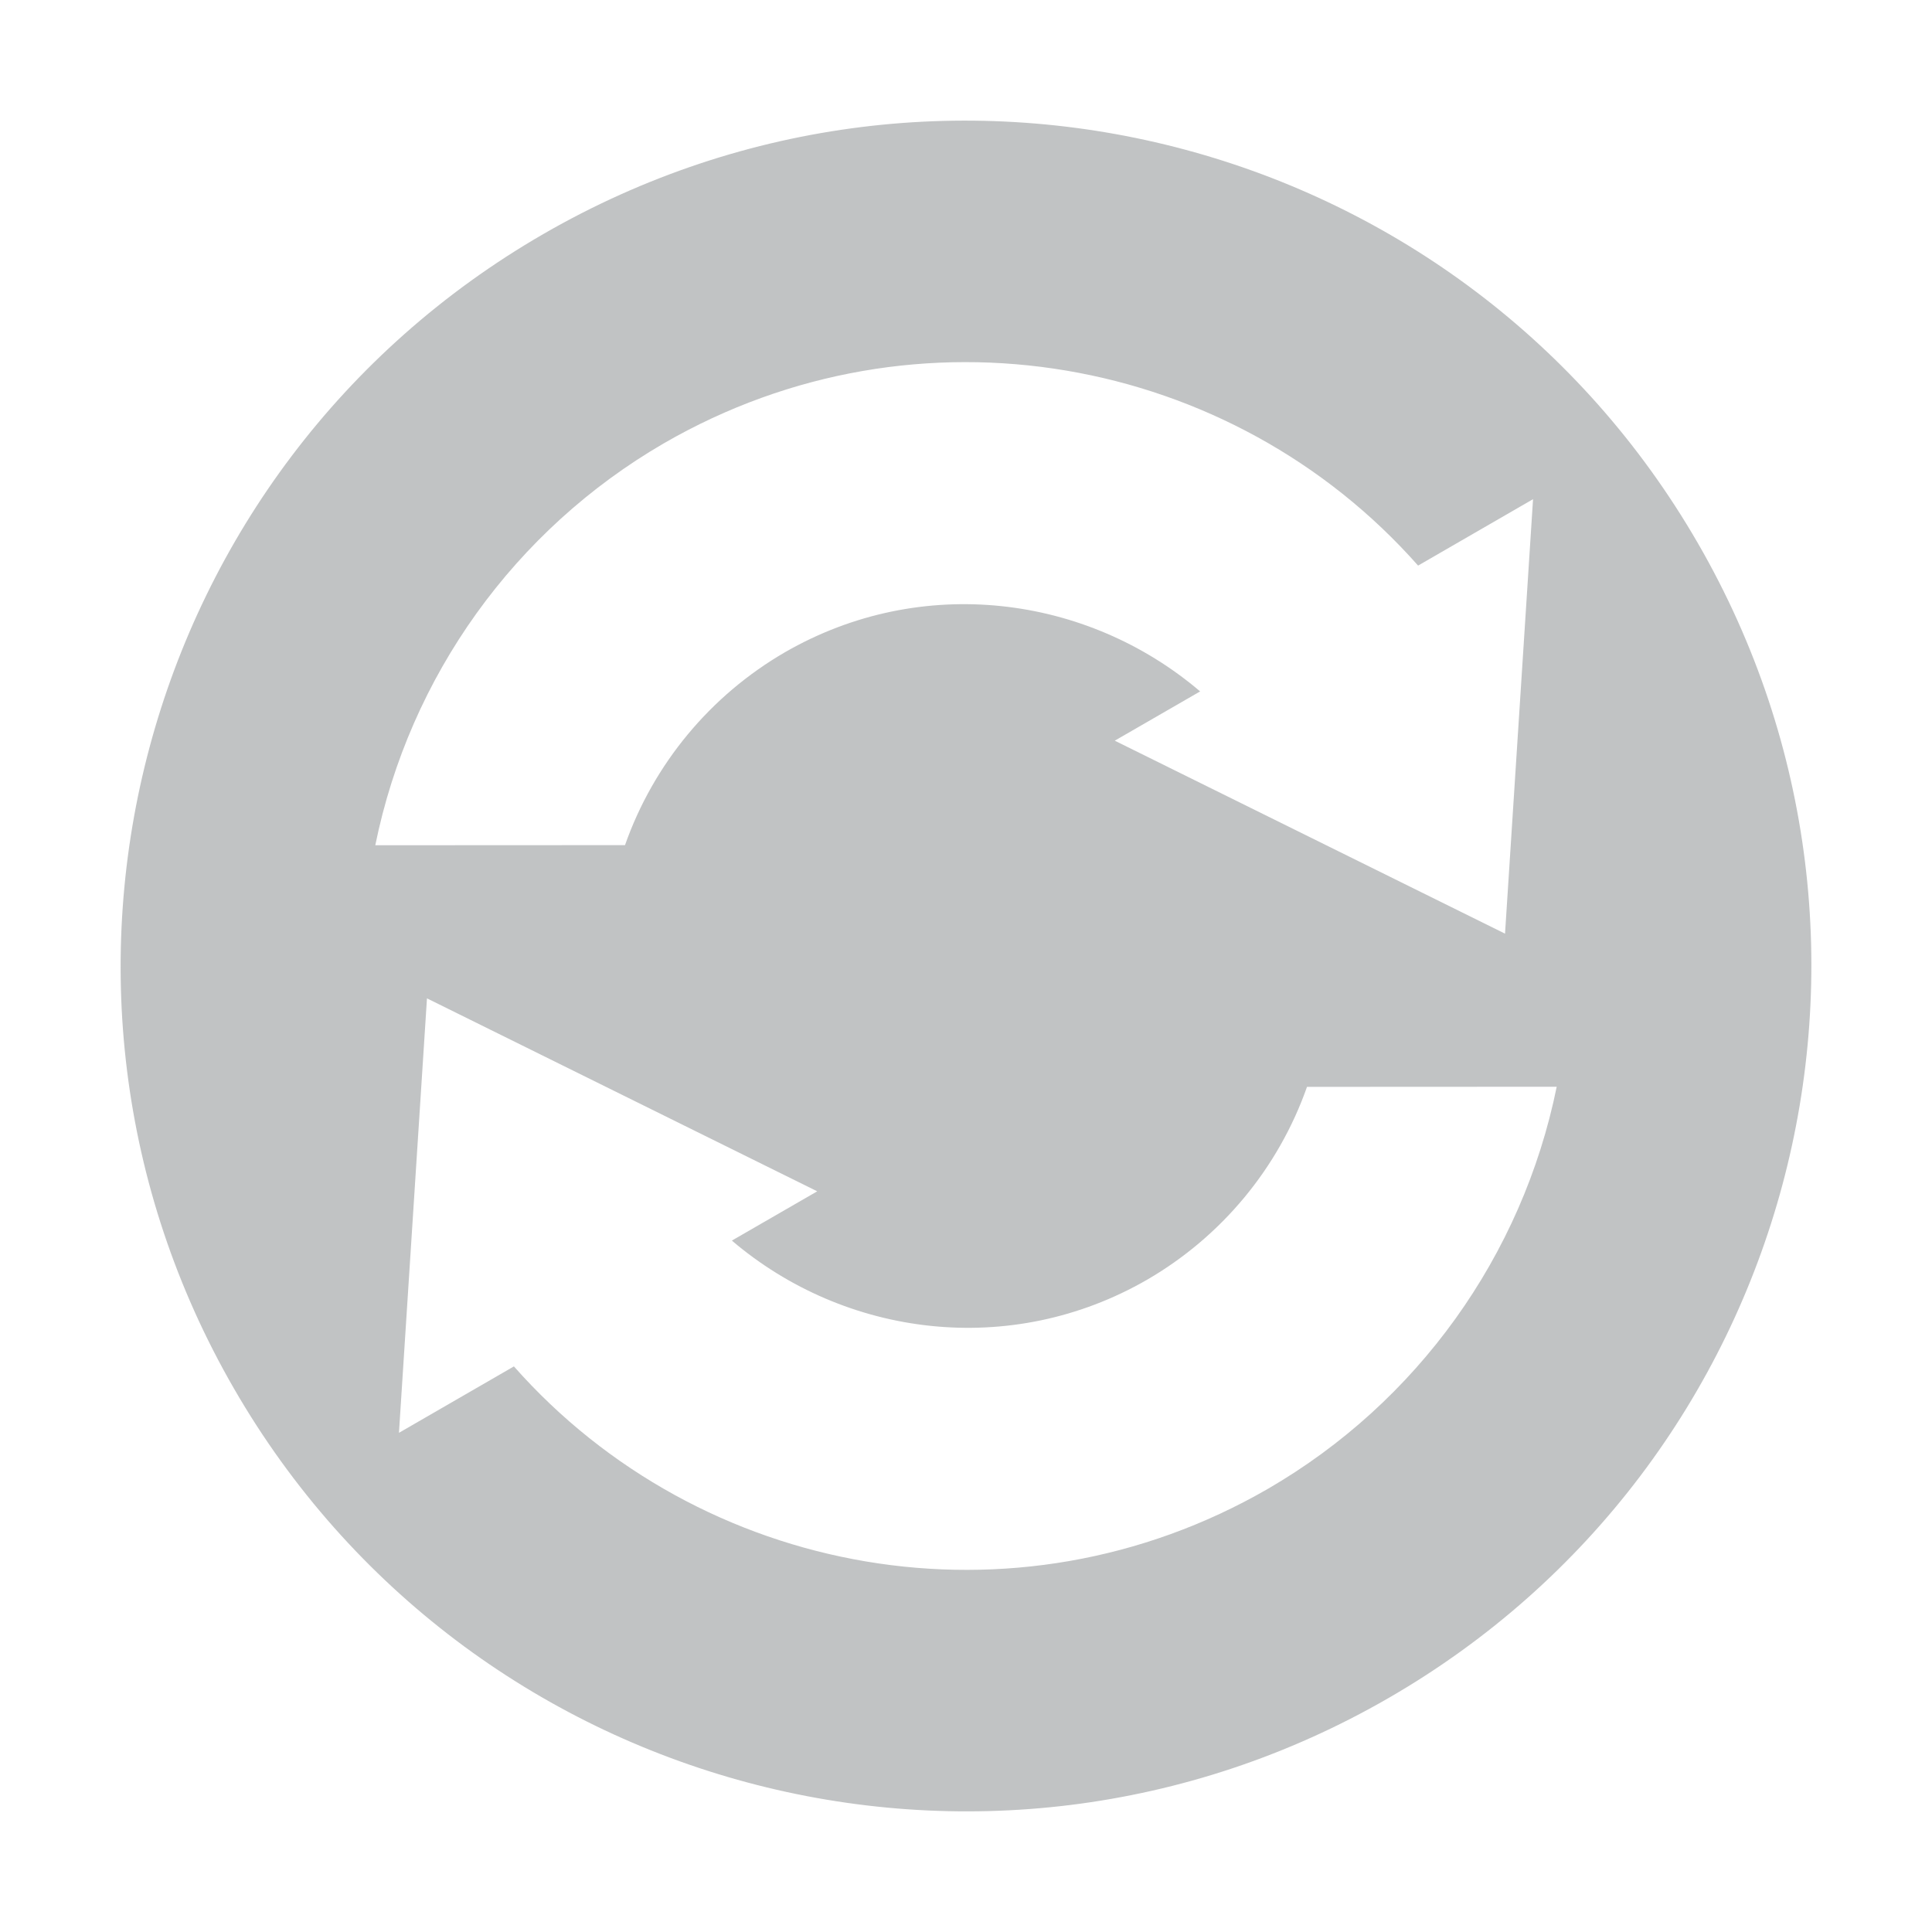 <svg height="16" width="16" xmlns="http://www.w3.org/2000/svg"><path d="m4.5 1.938c-3.348 1.933-4.495 6.214-2.562 9.562 1.933 3.348 6.214 4.495 9.562 2.562 3.348-1.933 4.495-6.214 2.562-9.562s-6.214-4.495-9.562-2.562zm1 1.732c2.095-1.21 4.702-.731 6.244 1.014l.952-.55-.232 3.598-3.232-1.598.707-.408c-.939-.8-2.309-.976-3.439-.324-.617.358-1.087.924-1.324 1.597l-2.068.001c.285-1.401 1.155-2.613 2.392-3.33zm-1.964 4.598 3.232 1.598-.707.408c.939.8 2.309.976 3.439.324.617-.358 1.087-.924 1.324-1.597l2.068-.001c-.285 1.401-1.155 2.613-2.392 3.33-2.095 1.21-4.702.731-6.244-1.014l-.952.55z" fill="#31363b" opacity=".3"/></svg>